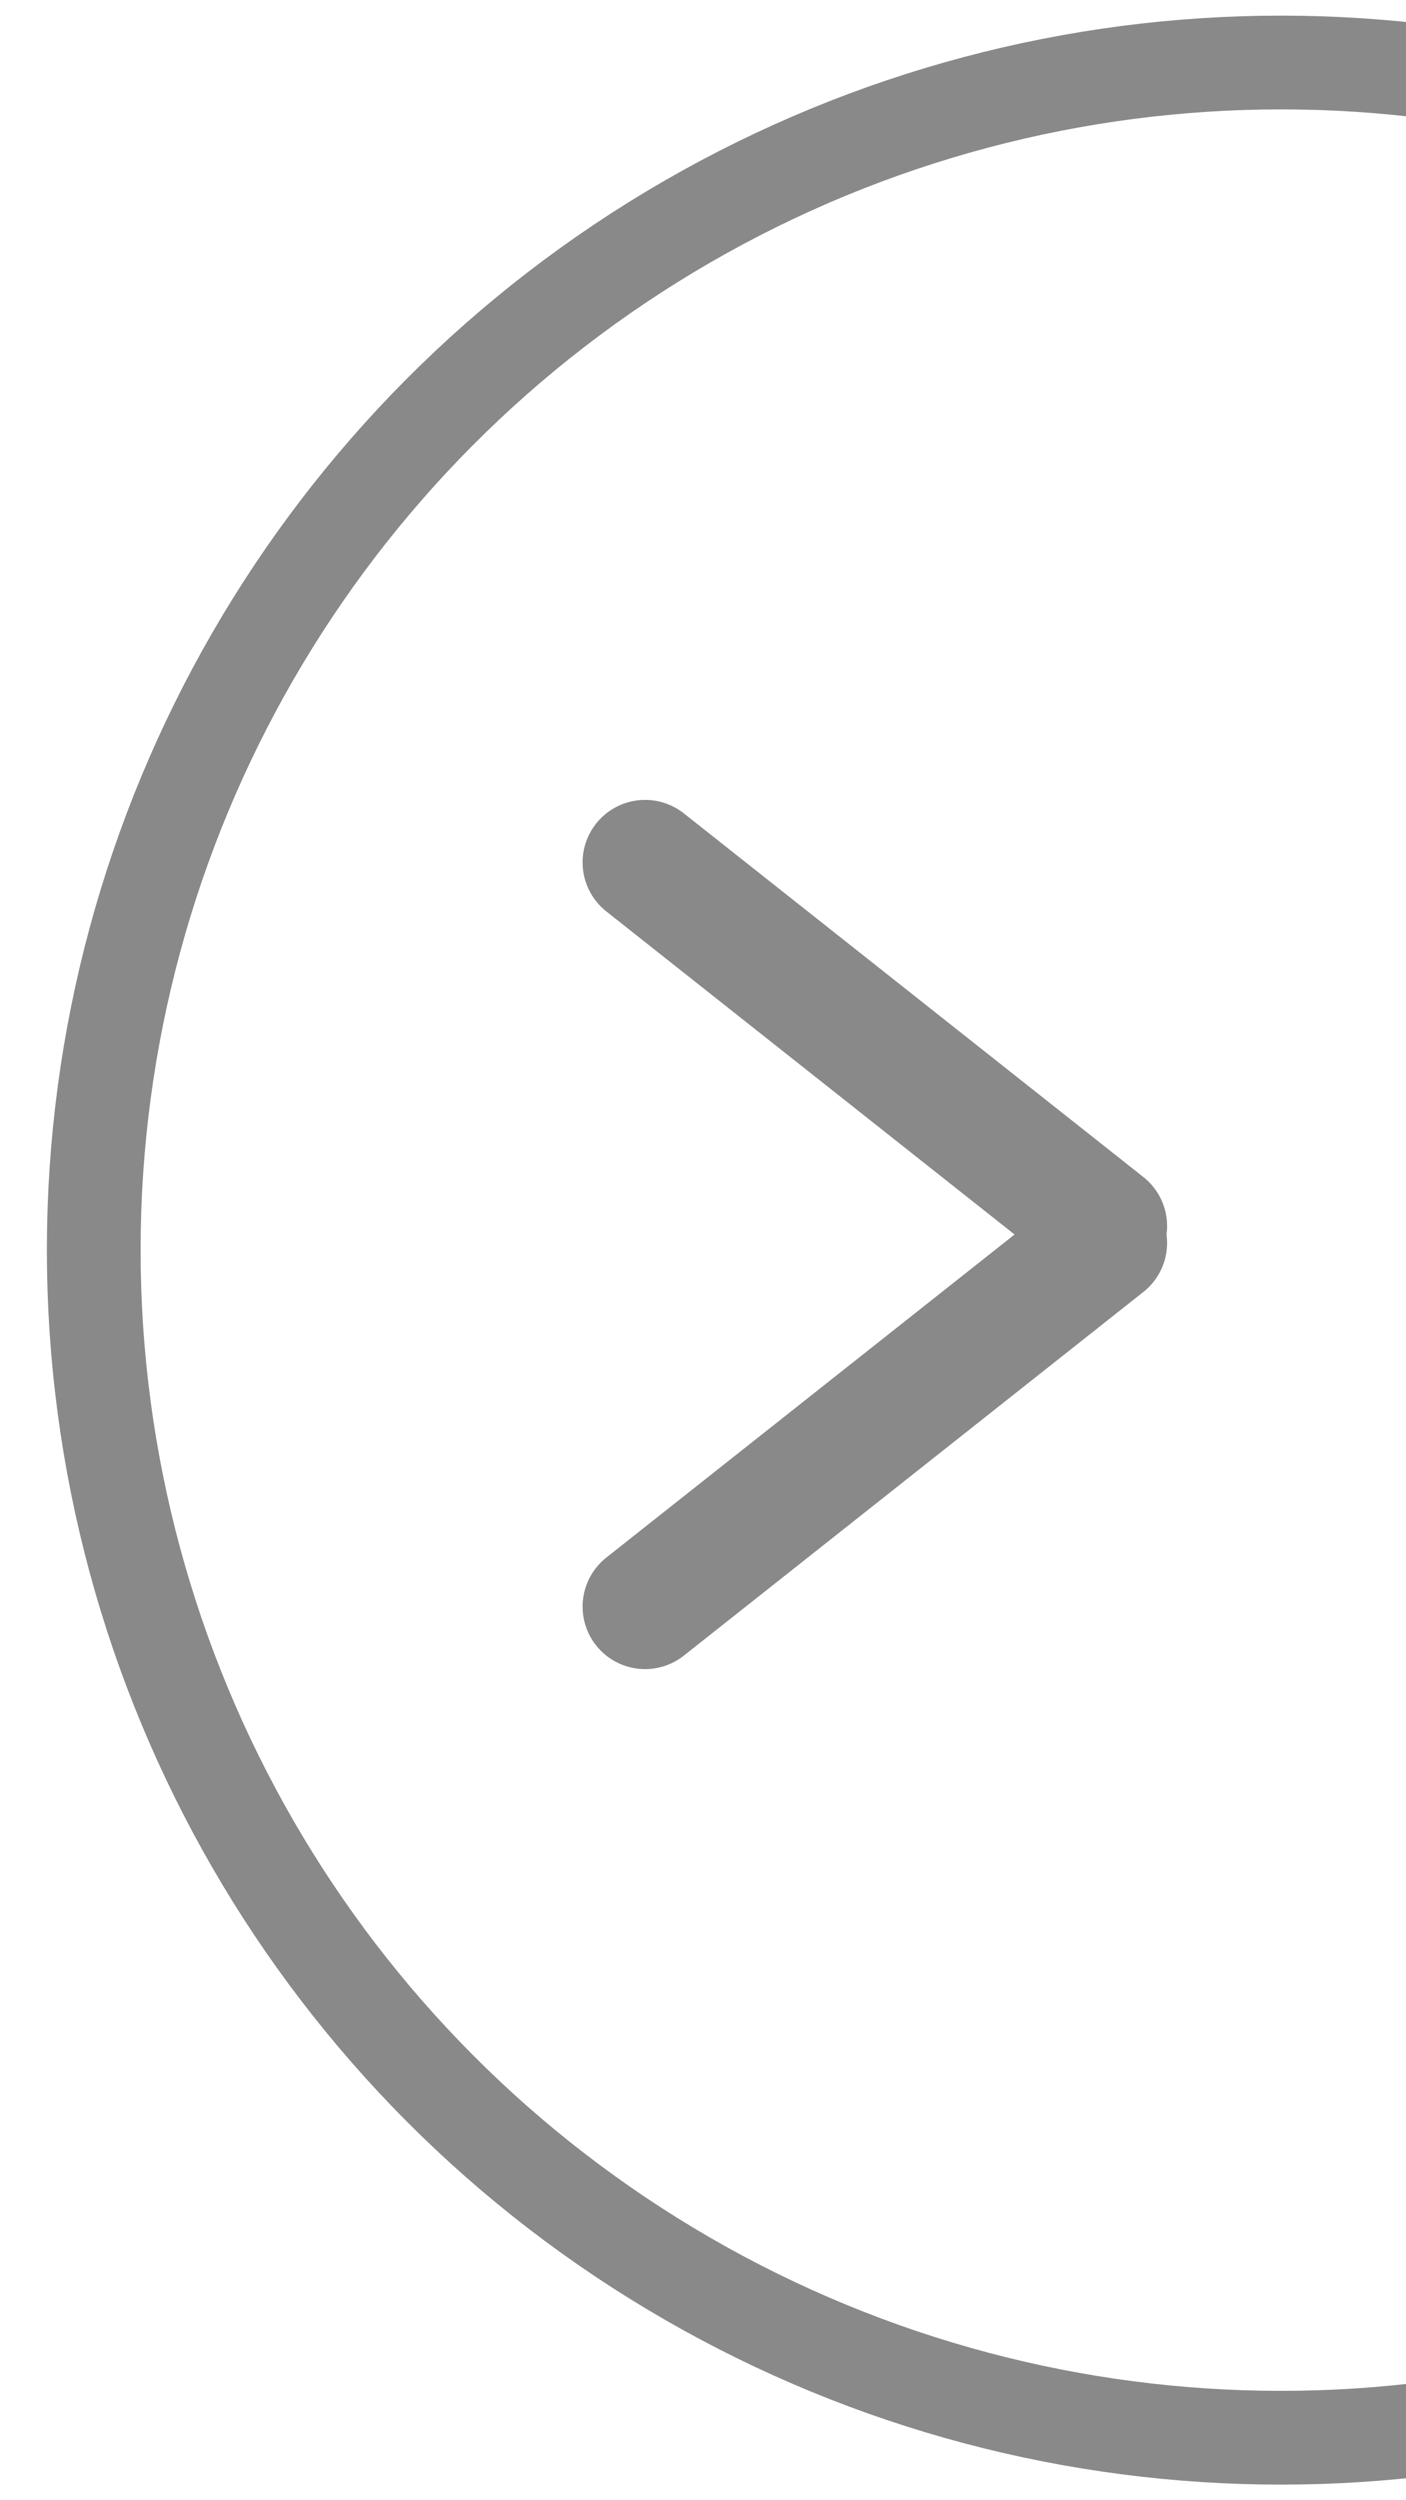 <?xml version="1.0" encoding="UTF-8"?>
<svg width="45px" height="80px" viewBox="0 0 45 80" version="1.1" xmlns="http://www.w3.org/2000/svg" xmlns:xlink="http://www.w3.org/1999/xlink">
    <title>next</title>
    <g id="next" stroke="none" stroke-width="1" fill="none" fill-rule="evenodd" stroke-linecap="round" stroke-linejoin="round">
        <g id="Group-2" transform="translate(41, 40) rotate(180) translate(-41, -40) translate(3, 2)" stroke="#898989">
            <circle id="Oval" stroke-width="3" transform="translate(38, 38) scale(-1, 1) translate(-38, -38) " cx="38" cy="38" r="38"></circle>
            <g id="Group" transform="translate(51, 38.5) scale(-1, 1) translate(-51, -38.5) translate(43, 26)" stroke-width="4">
                <line x1="-1.373" y1="6.682" x2="17.373" y2="6.142" id="Line" transform="translate(8, 6.412) rotate(40) translate(-8, -6.412) "></line>
                <line x1="-1.373" y1="18.858" x2="17.373" y2="18.318" id="Line" transform="translate(8, 18.588) scale(1, -1) rotate(40) translate(-8, -18.588) "></line>
            </g>
        </g>
    </g>
</svg>